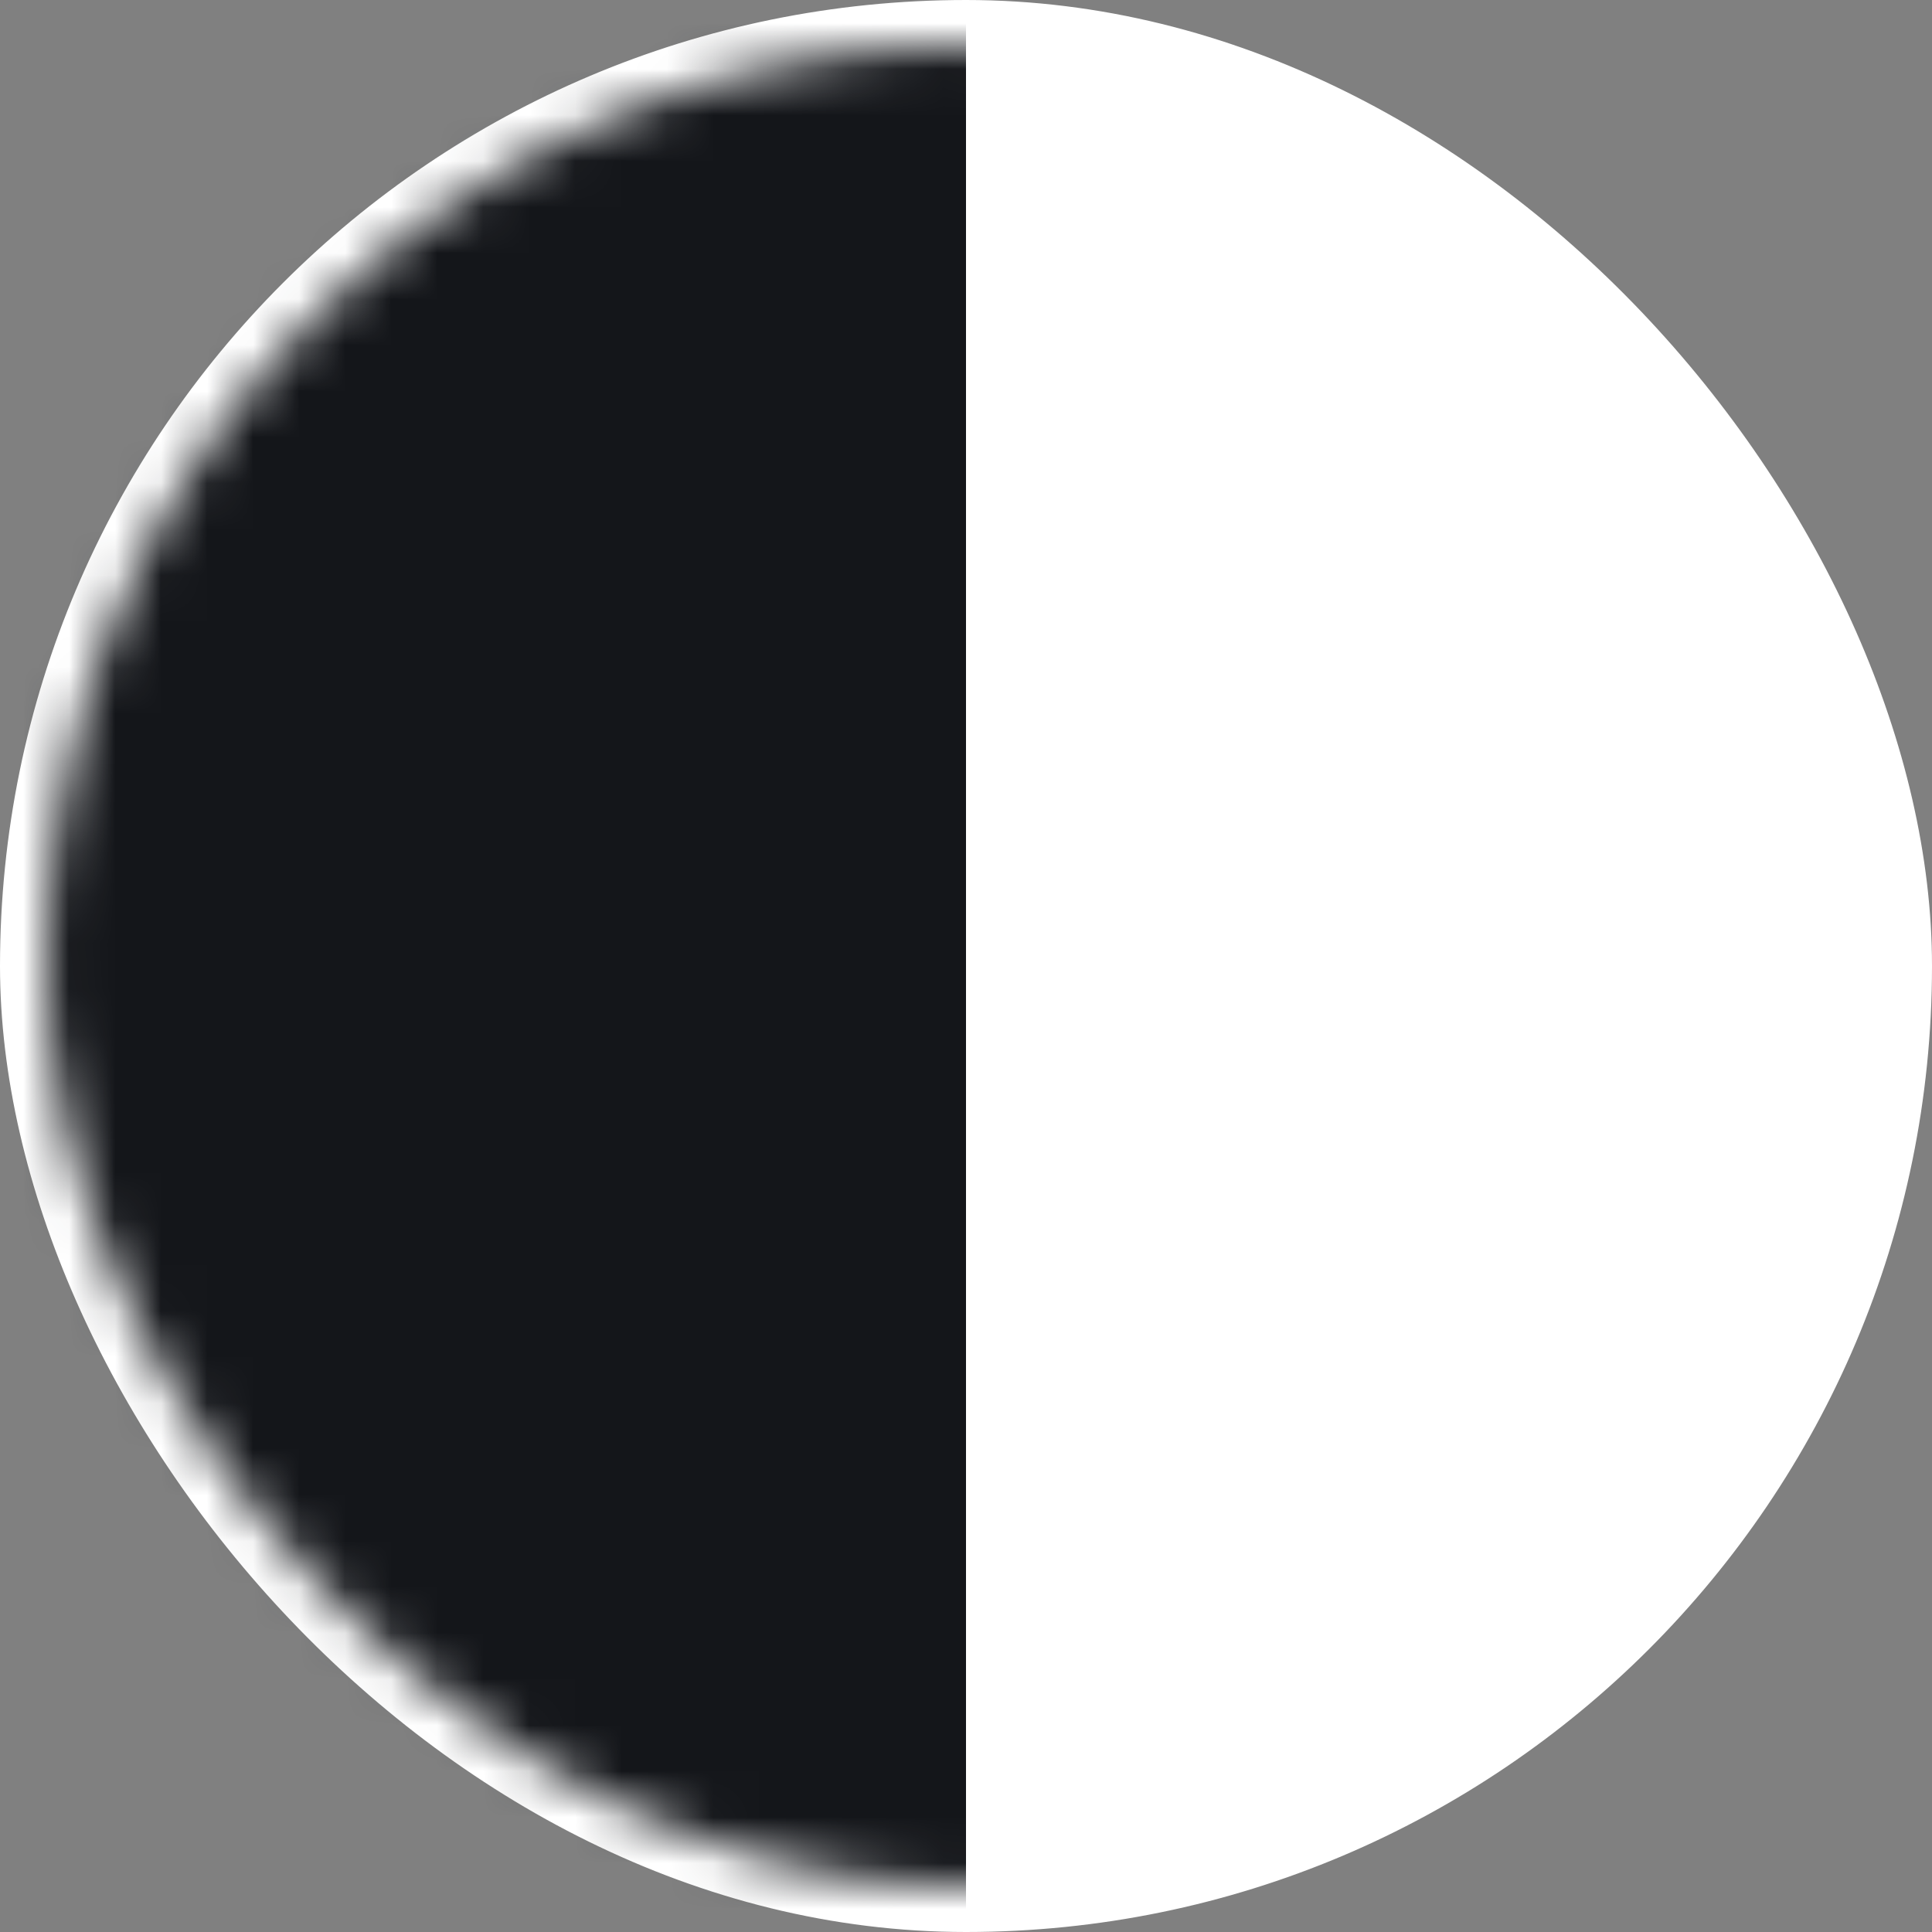 <svg width="42" height="42" viewBox="0 0 42 42" fill="none" xmlns="http://www.w3.org/2000/svg">
<rect x="0" y="0" width="42" height="42" fill="#808080" stroke="none"/>
<rect x="0.5" y="0.5" width="41" height="41" rx="20.5" fill="white" stroke="white"/>
<mask id="mask0_991_72918" style="mask-type:alpha" maskUnits="userSpaceOnUse" x="1" y="1" width="40" height="40">
<rect x="1" y="1" width="40" height="40" rx="20" fill="#4F7DF6"/>
</mask>
<g mask="url(#mask0_991_72918)">
<rect x="-23.667" y="-1" width="44.667" height="44.667" fill="#14161A"/>
</g>
</svg>
